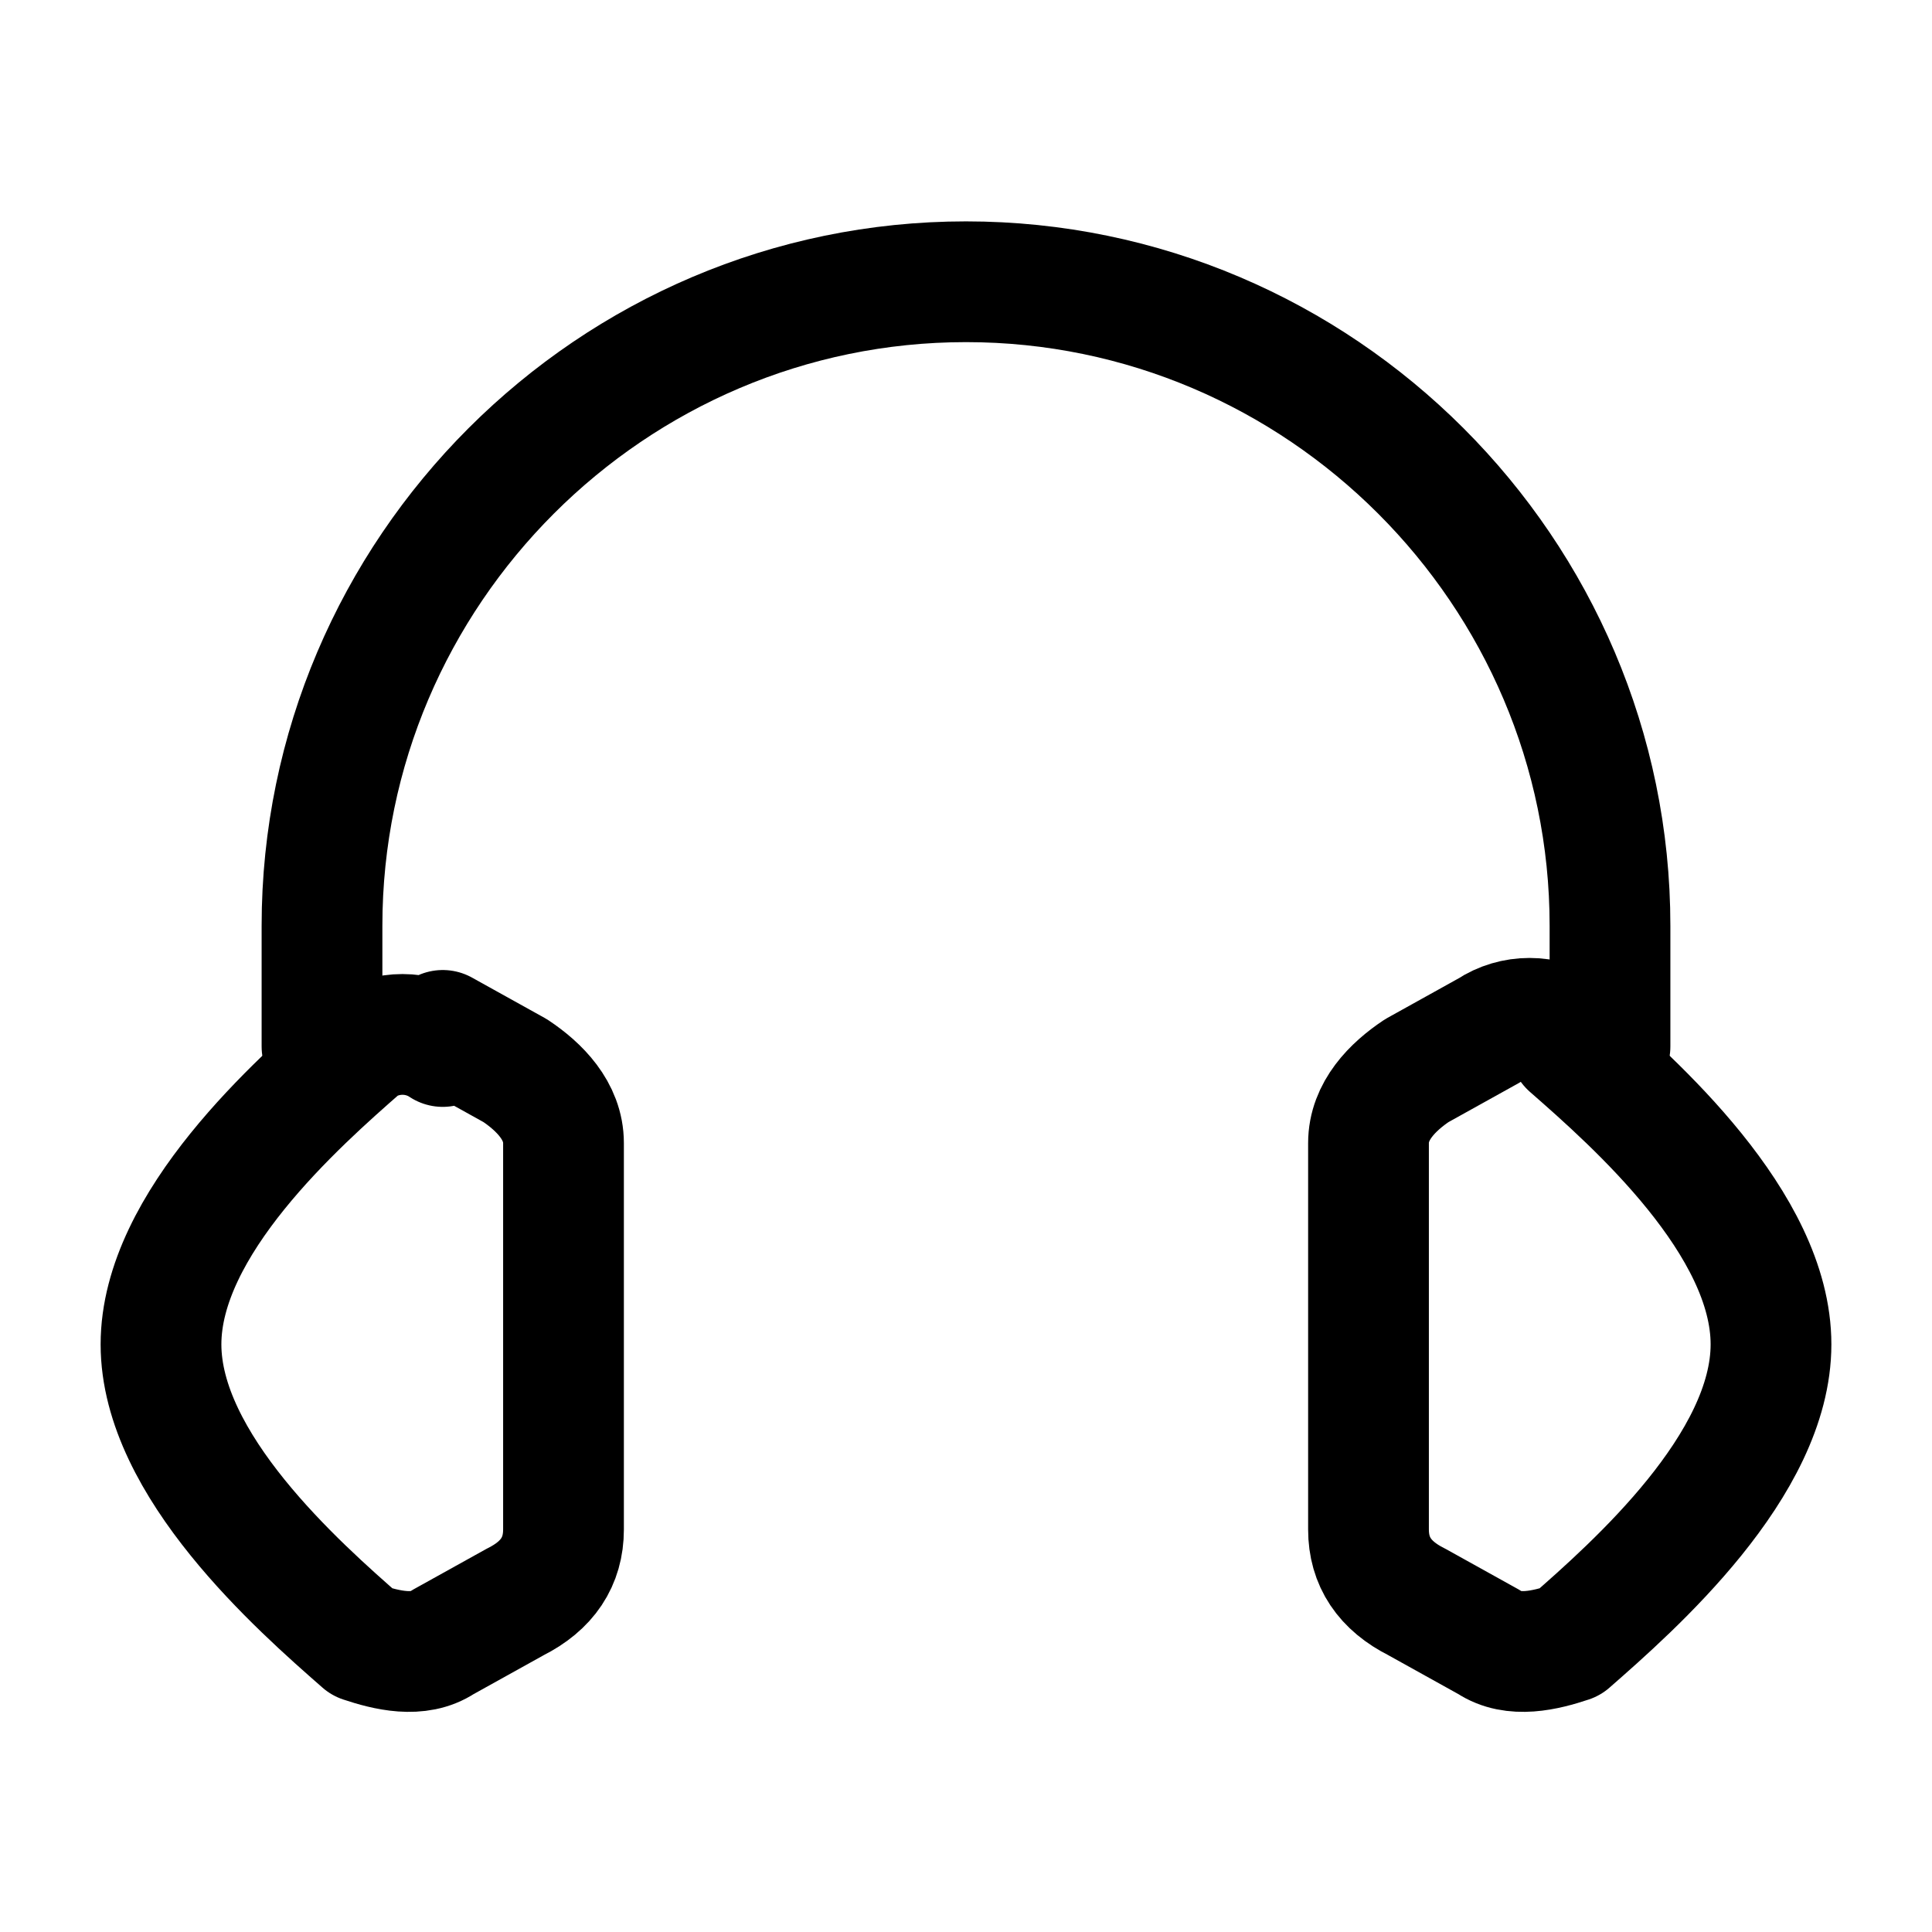 <?xml version="1.0" encoding="UTF-8"?>
<svg id="Layer_1" xmlns="http://www.w3.org/2000/svg" version="1.1" xmlns:xlink="http://www.w3.org/1999/xlink" viewBox="0 0 24 24">
  <!-- Generator: Adobe Illustrator 29.3.1, SVG Export Plug-In . SVG Version: 2.1.0 Build 151)  -->
  <defs>
    <style>
      .st0 {
        fill: none;
        stroke: #000;
        stroke-linecap: round;
        stroke-linejoin: round;
        stroke-width: 1.5px;
      }
    </style>
  </defs>
  <path class="st0" d="M5.5,12.8l.9.5c.3.2.6.5.6.9v4.8c0,.4-.2.7-.6.9l-.9.5c-.3.2-.7.1-1,0-.8-.7-2.5-2.2-2.5-3.7s1.7-3,2.5-3.7c.3-.2.7-.2,1,0Z"/>
  <path class="st0" d="M4,13v-1.5c0-4.4,3.6-8,8-8s8,3.6,8,8v1.5"/>
  <path class="st0" d="M19.5,12.8c-.3-.2-.7-.2-1,0l-.9.5c-.3.2-.6.5-.6.9v4.8c0,.4.2.7.6.9l.9.5c.3.2.7.1,1,0,.8-.7,2.5-2.2,2.5-3.7s-1.7-3-2.5-3.7Z"/>
</svg>